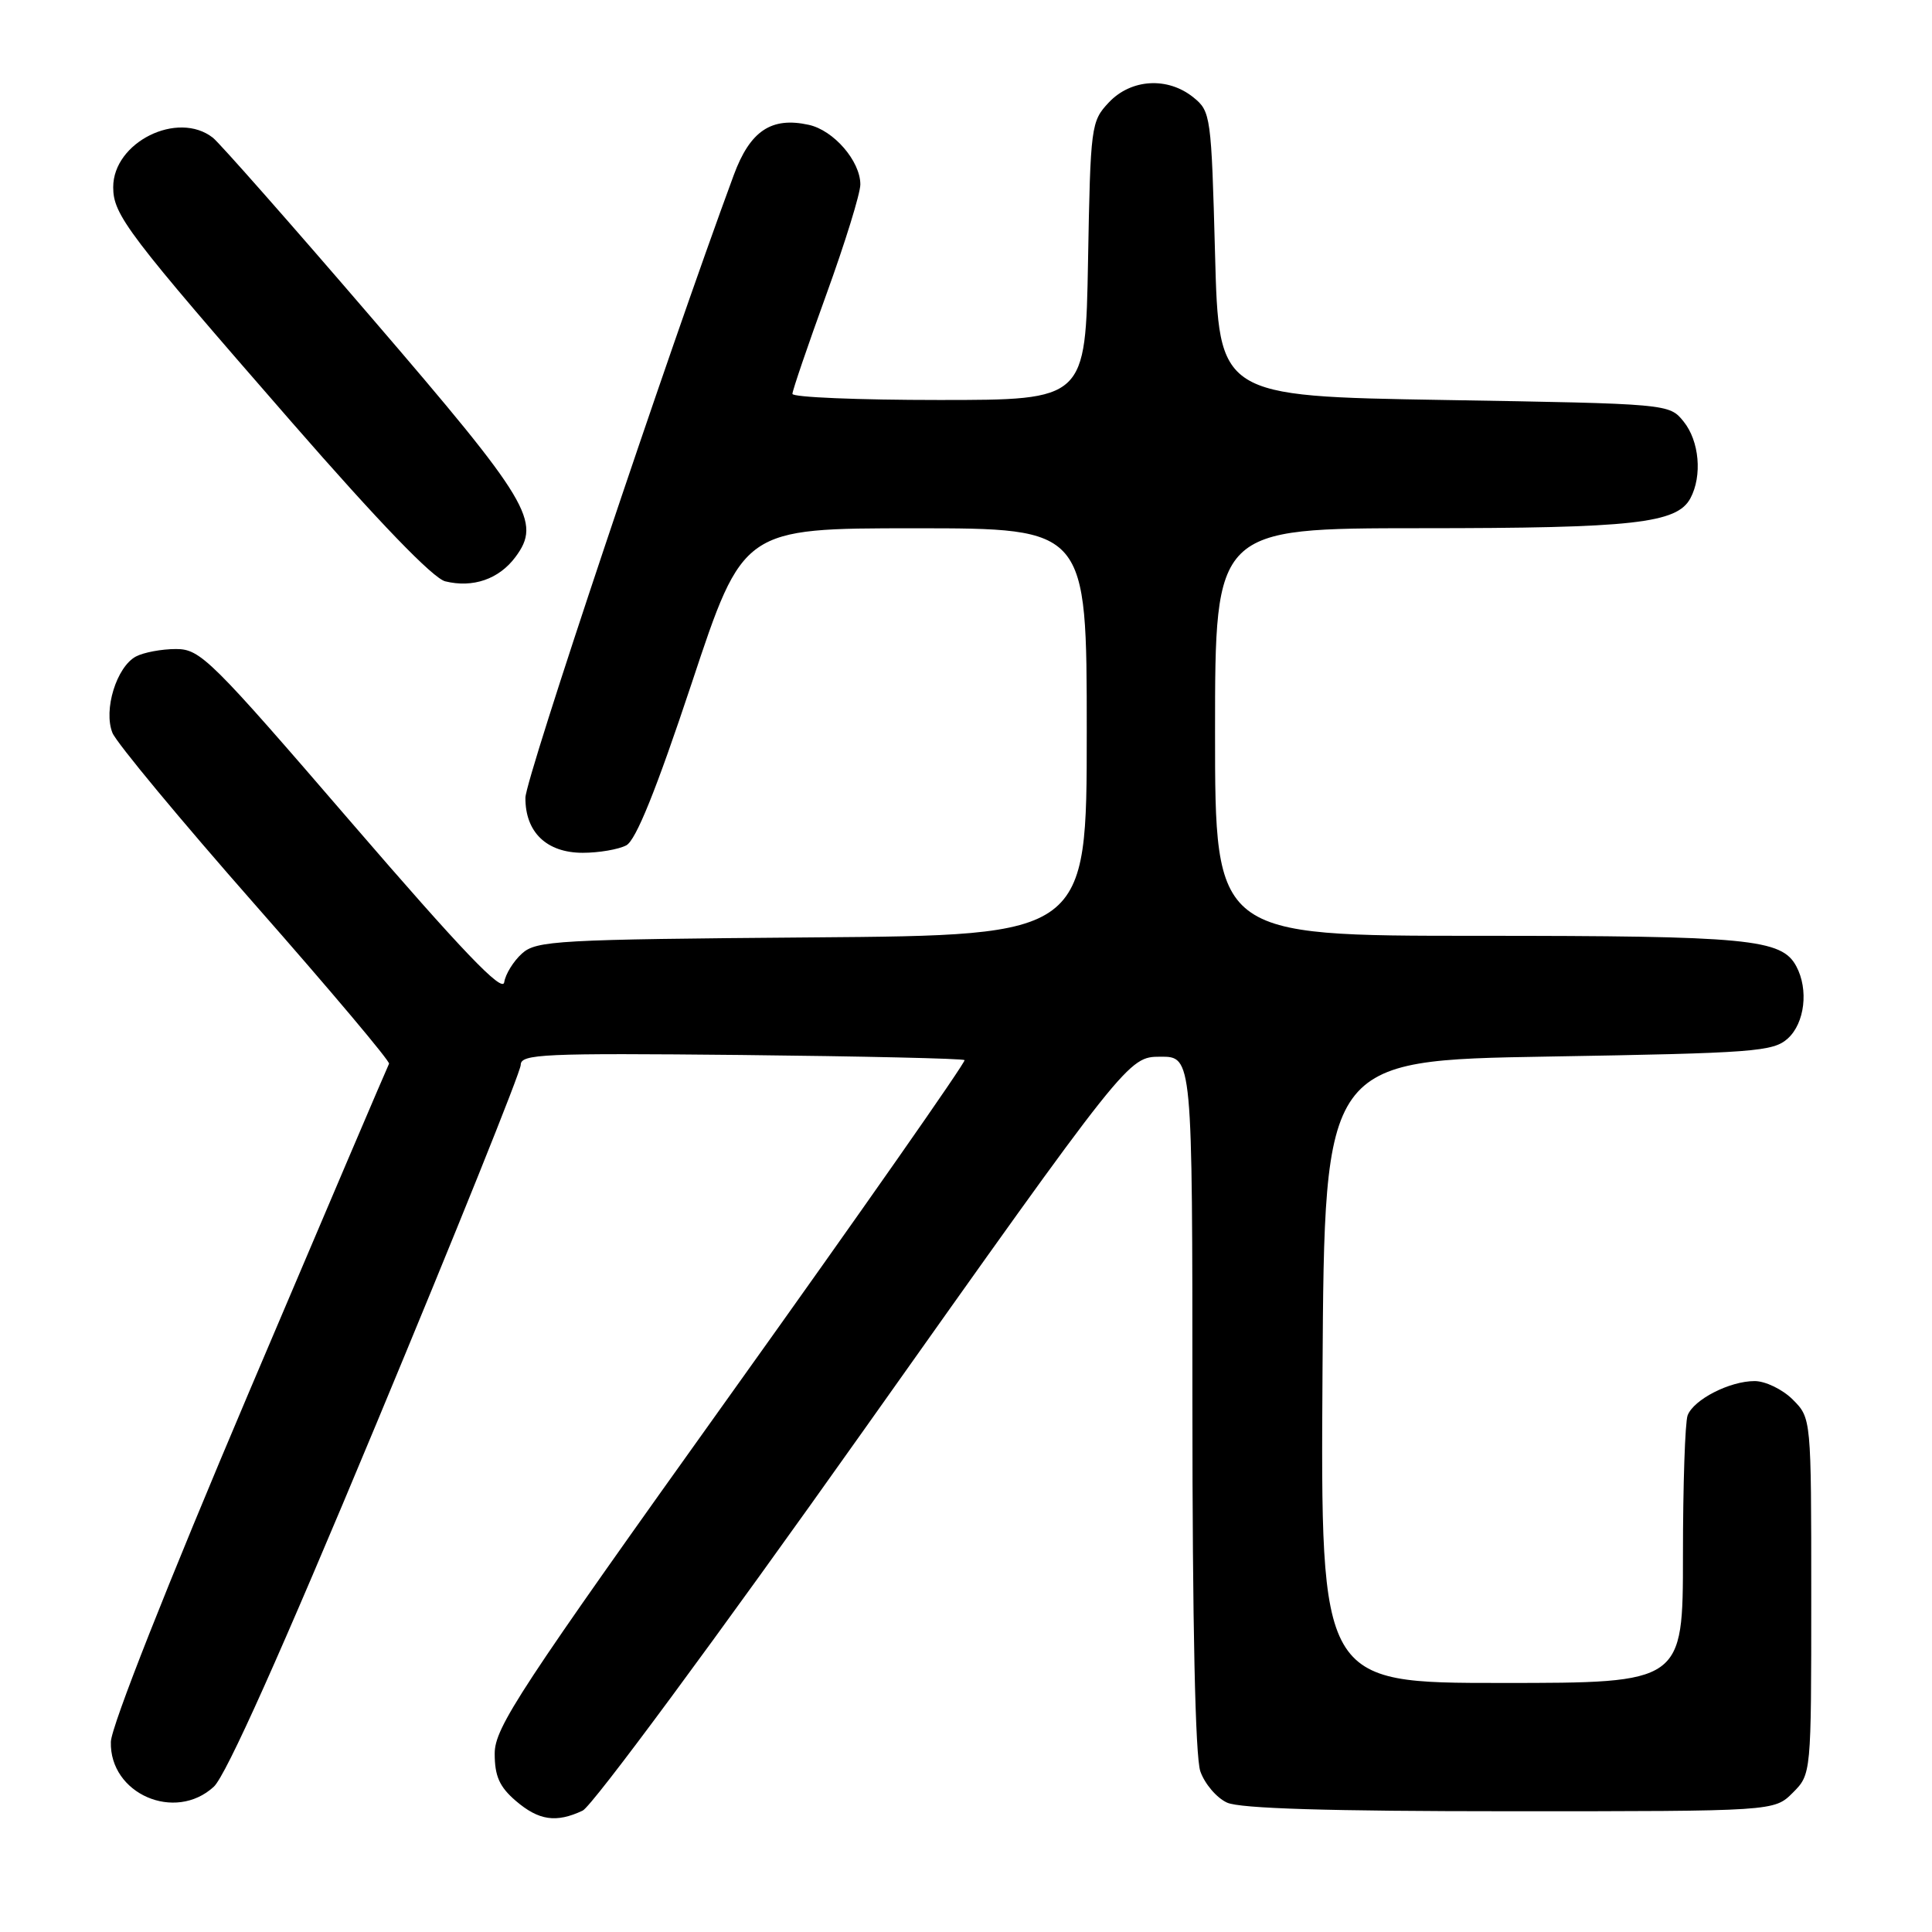 <?xml version="1.0" encoding="UTF-8" standalone="no"?>
<!DOCTYPE svg PUBLIC "-//W3C//DTD SVG 1.1//EN" "http://www.w3.org/Graphics/SVG/1.1/DTD/svg11.dtd" >
<svg xmlns="http://www.w3.org/2000/svg" xmlns:xlink="http://www.w3.org/1999/xlink" version="1.1" viewBox="0 0 256 256">
 <g >
 <path fill="currentColor"
d=" M 77.20 239.92 C 78.49 239.31 94.95 217.02 114.50 189.43 C 149.50 140.04 149.50 140.04 153.75 140.02 C 158.00 140.00 158.00 140.00 158.00 185.85 C 158.00 215.29 158.38 232.78 159.05 234.71 C 159.63 236.37 161.22 238.24 162.60 238.86 C 164.31 239.64 176.06 240.00 200.09 240.00 C 235.09 240.00 235.09 240.00 237.55 237.55 C 240.00 235.09 240.00 235.09 240.00 211.50 C 240.00 187.91 240.00 187.91 237.55 185.45 C 236.20 184.10 233.92 183.00 232.50 183.00 C 229.19 183.00 224.43 185.44 223.62 187.54 C 223.28 188.44 223.00 196.78 223.00 206.08 C 223.00 223.00 223.00 223.00 198.99 223.00 C 174.98 223.00 174.98 223.00 175.24 181.75 C 175.50 140.50 175.50 140.50 205.15 140.00 C 232.50 139.54 234.96 139.35 236.90 137.60 C 239.14 135.56 239.67 131.12 238.02 128.04 C 236.08 124.41 231.76 124.00 195.85 124.00 C 161.00 124.00 161.00 124.00 161.00 97.00 C 161.00 70.00 161.00 70.00 188.25 69.99 C 216.43 69.99 222.21 69.35 223.99 66.02 C 225.58 63.04 225.17 58.44 223.09 55.86 C 221.18 53.50 221.18 53.50 191.34 53.00 C 161.50 52.50 161.50 52.50 161.00 33.66 C 160.51 15.35 160.43 14.76 158.14 12.91 C 154.73 10.15 149.87 10.44 146.92 13.58 C 144.57 16.08 144.49 16.67 144.17 34.58 C 143.84 53.00 143.84 53.00 124.42 53.00 C 113.74 53.00 105.00 52.64 105.00 52.19 C 105.00 51.75 107.03 45.81 109.50 39.00 C 111.97 32.19 114.00 25.64 114.00 24.44 C 114.00 21.35 110.47 17.26 107.16 16.54 C 102.21 15.45 99.39 17.34 97.23 23.19 C 88.37 47.17 69.64 103.14 69.62 105.70 C 69.59 110.27 72.43 113.00 77.22 113.00 C 79.37 113.00 81.97 112.55 82.99 112.01 C 84.27 111.32 86.95 104.68 91.66 90.51 C 98.46 70.00 98.46 70.00 121.23 70.00 C 144.00 70.00 144.00 70.00 144.00 96.96 C 144.00 123.93 144.00 123.93 107.60 124.21 C 73.79 124.48 71.06 124.63 69.16 126.35 C 68.03 127.37 66.97 129.09 66.81 130.16 C 66.58 131.60 61.21 125.98 46.62 109.06 C 27.87 87.30 26.56 86.00 23.31 86.00 C 21.42 86.00 19.03 86.45 18.01 86.99 C 15.44 88.37 13.68 94.07 14.90 97.11 C 15.43 98.42 23.96 108.70 33.86 119.95 C 43.76 131.20 51.72 140.65 51.55 140.95 C 51.38 141.25 43.03 160.82 33.01 184.42 C 22.10 210.13 14.75 228.74 14.69 230.80 C 14.50 237.69 23.19 241.48 28.33 236.75 C 29.95 235.26 37.24 218.99 49.89 188.60 C 60.40 163.36 69.00 141.99 69.00 141.10 C 69.00 139.66 71.95 139.53 98.21 139.79 C 114.28 139.96 127.59 140.26 127.81 140.47 C 128.02 140.68 114.10 160.58 96.87 184.68 C 68.78 223.98 65.55 228.90 65.55 232.36 C 65.55 235.34 66.18 236.76 68.33 238.61 C 71.38 241.23 73.69 241.57 77.20 239.92 Z  M 68.29 73.82 C 71.79 69.13 70.21 66.50 49.31 42.19 C 38.59 29.71 29.09 18.94 28.21 18.25 C 23.55 14.60 15.00 18.84 15.00 24.80 C 15.00 28.48 16.88 30.96 38.67 55.96 C 50.22 69.21 57.38 76.63 59.00 77.03 C 62.67 77.93 66.11 76.74 68.29 73.82 Z "/>
</g>
</svg>